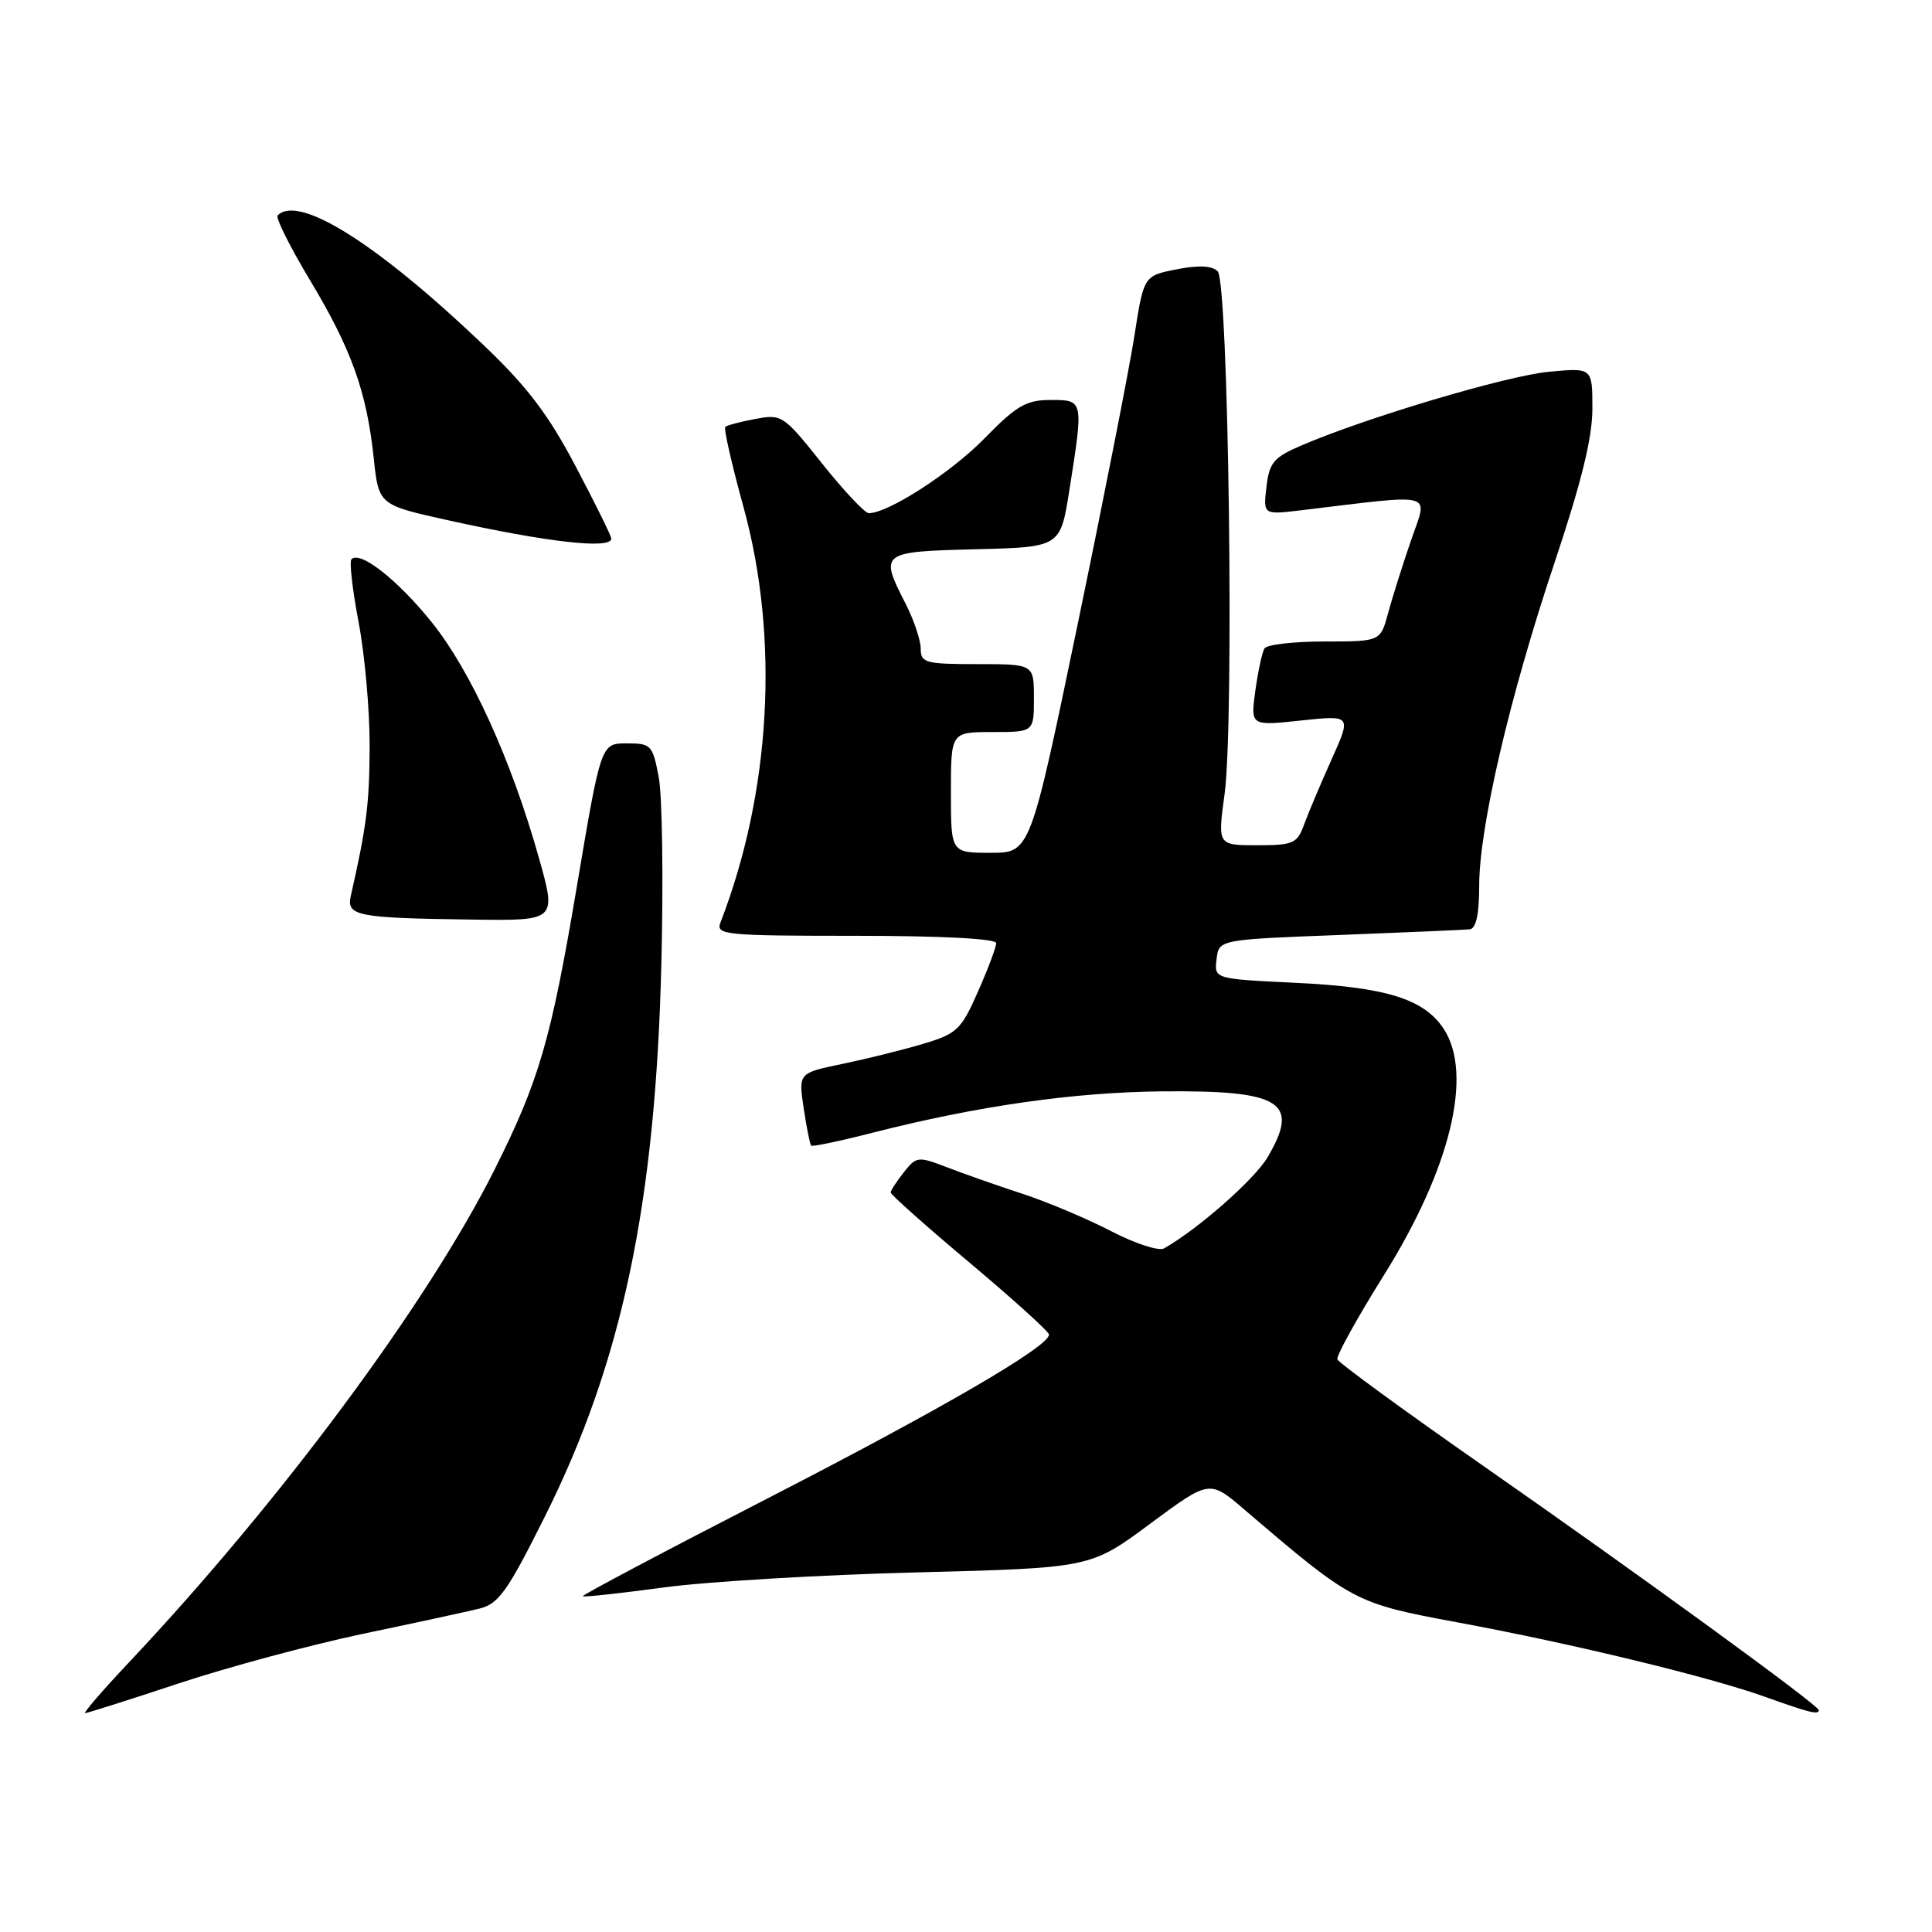 <?xml version="1.0" encoding="UTF-8" standalone="no"?>
<!DOCTYPE svg PUBLIC "-//W3C//DTD SVG 1.1//EN" "http://www.w3.org/Graphics/SVG/1.1/DTD/svg11.dtd" >
<svg xmlns="http://www.w3.org/2000/svg" xmlns:xlink="http://www.w3.org/1999/xlink" version="1.1" viewBox="0 0 256 256">
 <g >
 <path fill="currentColor"
d=" M 23.65 223.07 C 30.17 220.91 41.12 217.96 48.00 216.51 C 54.88 215.07 61.84 213.56 63.48 213.16 C 66.07 212.53 67.21 210.93 72.19 200.97 C 82.46 180.42 86.87 159.43 87.64 127.50 C 87.91 116.50 87.75 105.47 87.29 103.00 C 86.48 98.71 86.28 98.50 83.04 98.50 C 79.63 98.50 79.63 98.50 76.43 117.50 C 73.01 137.79 71.44 143.19 65.52 155.00 C 56.66 172.67 37.19 198.92 17.13 220.23 C 13.62 223.95 10.99 227.00 11.28 227.00 C 11.56 227.00 17.13 225.23 23.65 223.07 Z  M 241.00 226.60 C 241.00 225.97 217.13 208.59 196.53 194.23 C 186.07 186.93 177.37 180.58 177.21 180.12 C 177.05 179.65 179.85 174.60 183.42 168.89 C 192.21 154.82 195.23 142.34 191.30 136.33 C 188.70 132.37 183.66 130.80 171.70 130.23 C 160.89 129.71 160.89 129.71 161.20 127.11 C 161.50 124.50 161.50 124.50 177.50 123.89 C 186.30 123.55 194.06 123.21 194.75 123.14 C 195.59 123.04 196.00 121.14 196.00 117.37 C 196.00 109.62 200.05 92.25 206.01 74.48 C 209.55 63.89 211.00 58.00 211.00 54.15 C 211.00 48.72 211.00 48.72 205.25 49.26 C 199.69 49.78 181.15 55.29 172.48 59.01 C 168.76 60.60 168.19 61.28 167.81 64.52 C 167.38 68.22 167.38 68.22 172.44 67.61 C 190.56 65.44 189.21 65.07 186.98 71.57 C 185.87 74.78 184.51 79.12 183.94 81.20 C 182.92 85.00 182.92 85.00 175.52 85.00 C 171.45 85.00 167.86 85.41 167.55 85.92 C 167.24 86.42 166.70 88.94 166.34 91.51 C 165.70 96.19 165.70 96.19 172.39 95.47 C 179.08 94.76 179.08 94.76 176.44 100.63 C 174.99 103.86 173.35 107.74 172.80 109.25 C 171.89 111.77 171.37 112.00 166.57 112.00 C 161.34 112.00 161.34 112.00 162.26 105.25 C 163.56 95.76 162.79 37.39 161.35 35.95 C 160.60 35.20 158.83 35.11 155.89 35.69 C 151.55 36.55 151.55 36.55 150.31 44.53 C 149.63 48.91 146.24 66.11 142.79 82.75 C 136.51 113.00 136.51 113.00 131.26 113.00 C 126.00 113.00 126.00 113.00 126.00 105.00 C 126.00 97.00 126.00 97.00 131.50 97.00 C 137.00 97.00 137.00 97.00 137.00 92.50 C 137.00 88.00 137.00 88.00 129.50 88.00 C 122.62 88.00 122.00 87.83 122.00 85.96 C 122.00 84.84 121.10 82.16 120.00 80.00 C 116.52 73.19 116.63 73.10 129.25 72.78 C 140.50 72.50 140.50 72.50 141.69 65.00 C 143.59 52.97 143.60 53.00 139.21 53.00 C 135.98 53.00 134.70 53.74 130.46 58.08 C 126.05 62.60 117.70 68.00 115.12 68.00 C 114.60 68.00 111.82 65.04 108.93 61.42 C 103.84 55.02 103.60 54.85 100.10 55.51 C 98.12 55.88 96.32 56.35 96.10 56.57 C 95.88 56.79 96.97 61.58 98.53 67.23 C 103.30 84.60 102.16 104.95 95.46 122.25 C 94.83 123.88 96.08 124.00 113.39 124.00 C 124.77 124.00 132.00 124.38 132.00 124.97 C 132.00 125.51 130.91 128.40 129.58 131.41 C 127.35 136.46 126.80 136.98 122.27 138.33 C 119.58 139.13 114.77 140.32 111.59 140.98 C 105.80 142.18 105.80 142.18 106.49 146.84 C 106.88 149.40 107.32 151.64 107.48 151.80 C 107.64 151.97 111.31 151.20 115.63 150.09 C 129.57 146.54 142.23 144.73 154.00 144.61 C 169.82 144.46 172.29 146.01 167.95 153.36 C 166.22 156.29 158.73 162.88 154.24 165.42 C 153.55 165.81 150.40 164.78 147.24 163.14 C 144.08 161.50 138.80 159.27 135.50 158.19 C 132.20 157.11 127.70 155.53 125.50 154.68 C 121.66 153.20 121.43 153.22 119.77 155.32 C 118.82 156.52 118.03 157.73 118.02 158.01 C 118.01 158.29 122.72 162.48 128.50 167.33 C 134.28 172.19 139.00 176.46 139.00 176.84 C 139.00 178.42 124.89 186.63 101.72 198.54 C 88.09 205.54 77.07 211.38 77.22 211.51 C 77.37 211.65 82.22 211.12 88.00 210.34 C 93.78 209.56 108.85 208.67 121.50 208.35 C 144.50 207.76 144.50 207.76 152.38 201.92 C 160.27 196.07 160.27 196.07 164.88 200.02 C 179.21 212.28 179.53 212.45 193.01 214.95 C 208.26 217.77 226.60 222.21 234.00 224.88 C 239.77 226.95 241.00 227.25 241.00 226.60 Z  M 71.41 113.68 C 67.75 100.68 62.37 88.86 57.19 82.43 C 52.66 76.81 47.73 72.94 46.57 74.10 C 46.27 74.39 46.70 78.14 47.51 82.41 C 48.33 86.68 48.99 94.07 48.98 98.84 C 48.95 106.48 48.59 109.42 46.49 118.68 C 45.88 121.38 47.21 121.64 62.63 121.85 C 73.75 122.00 73.75 122.00 71.41 113.68 Z  M 81.00 71.37 C 81.00 71.02 78.88 66.72 76.28 61.80 C 72.66 54.91 69.83 51.20 64.03 45.68 C 49.95 32.26 39.59 25.74 36.79 28.54 C 36.49 28.84 38.41 32.69 41.06 37.10 C 46.57 46.27 48.59 51.89 49.52 60.70 C 50.18 66.90 50.18 66.90 59.34 68.93 C 72.55 71.86 81.00 72.81 81.00 71.37 Z "/>
</g>
</svg>